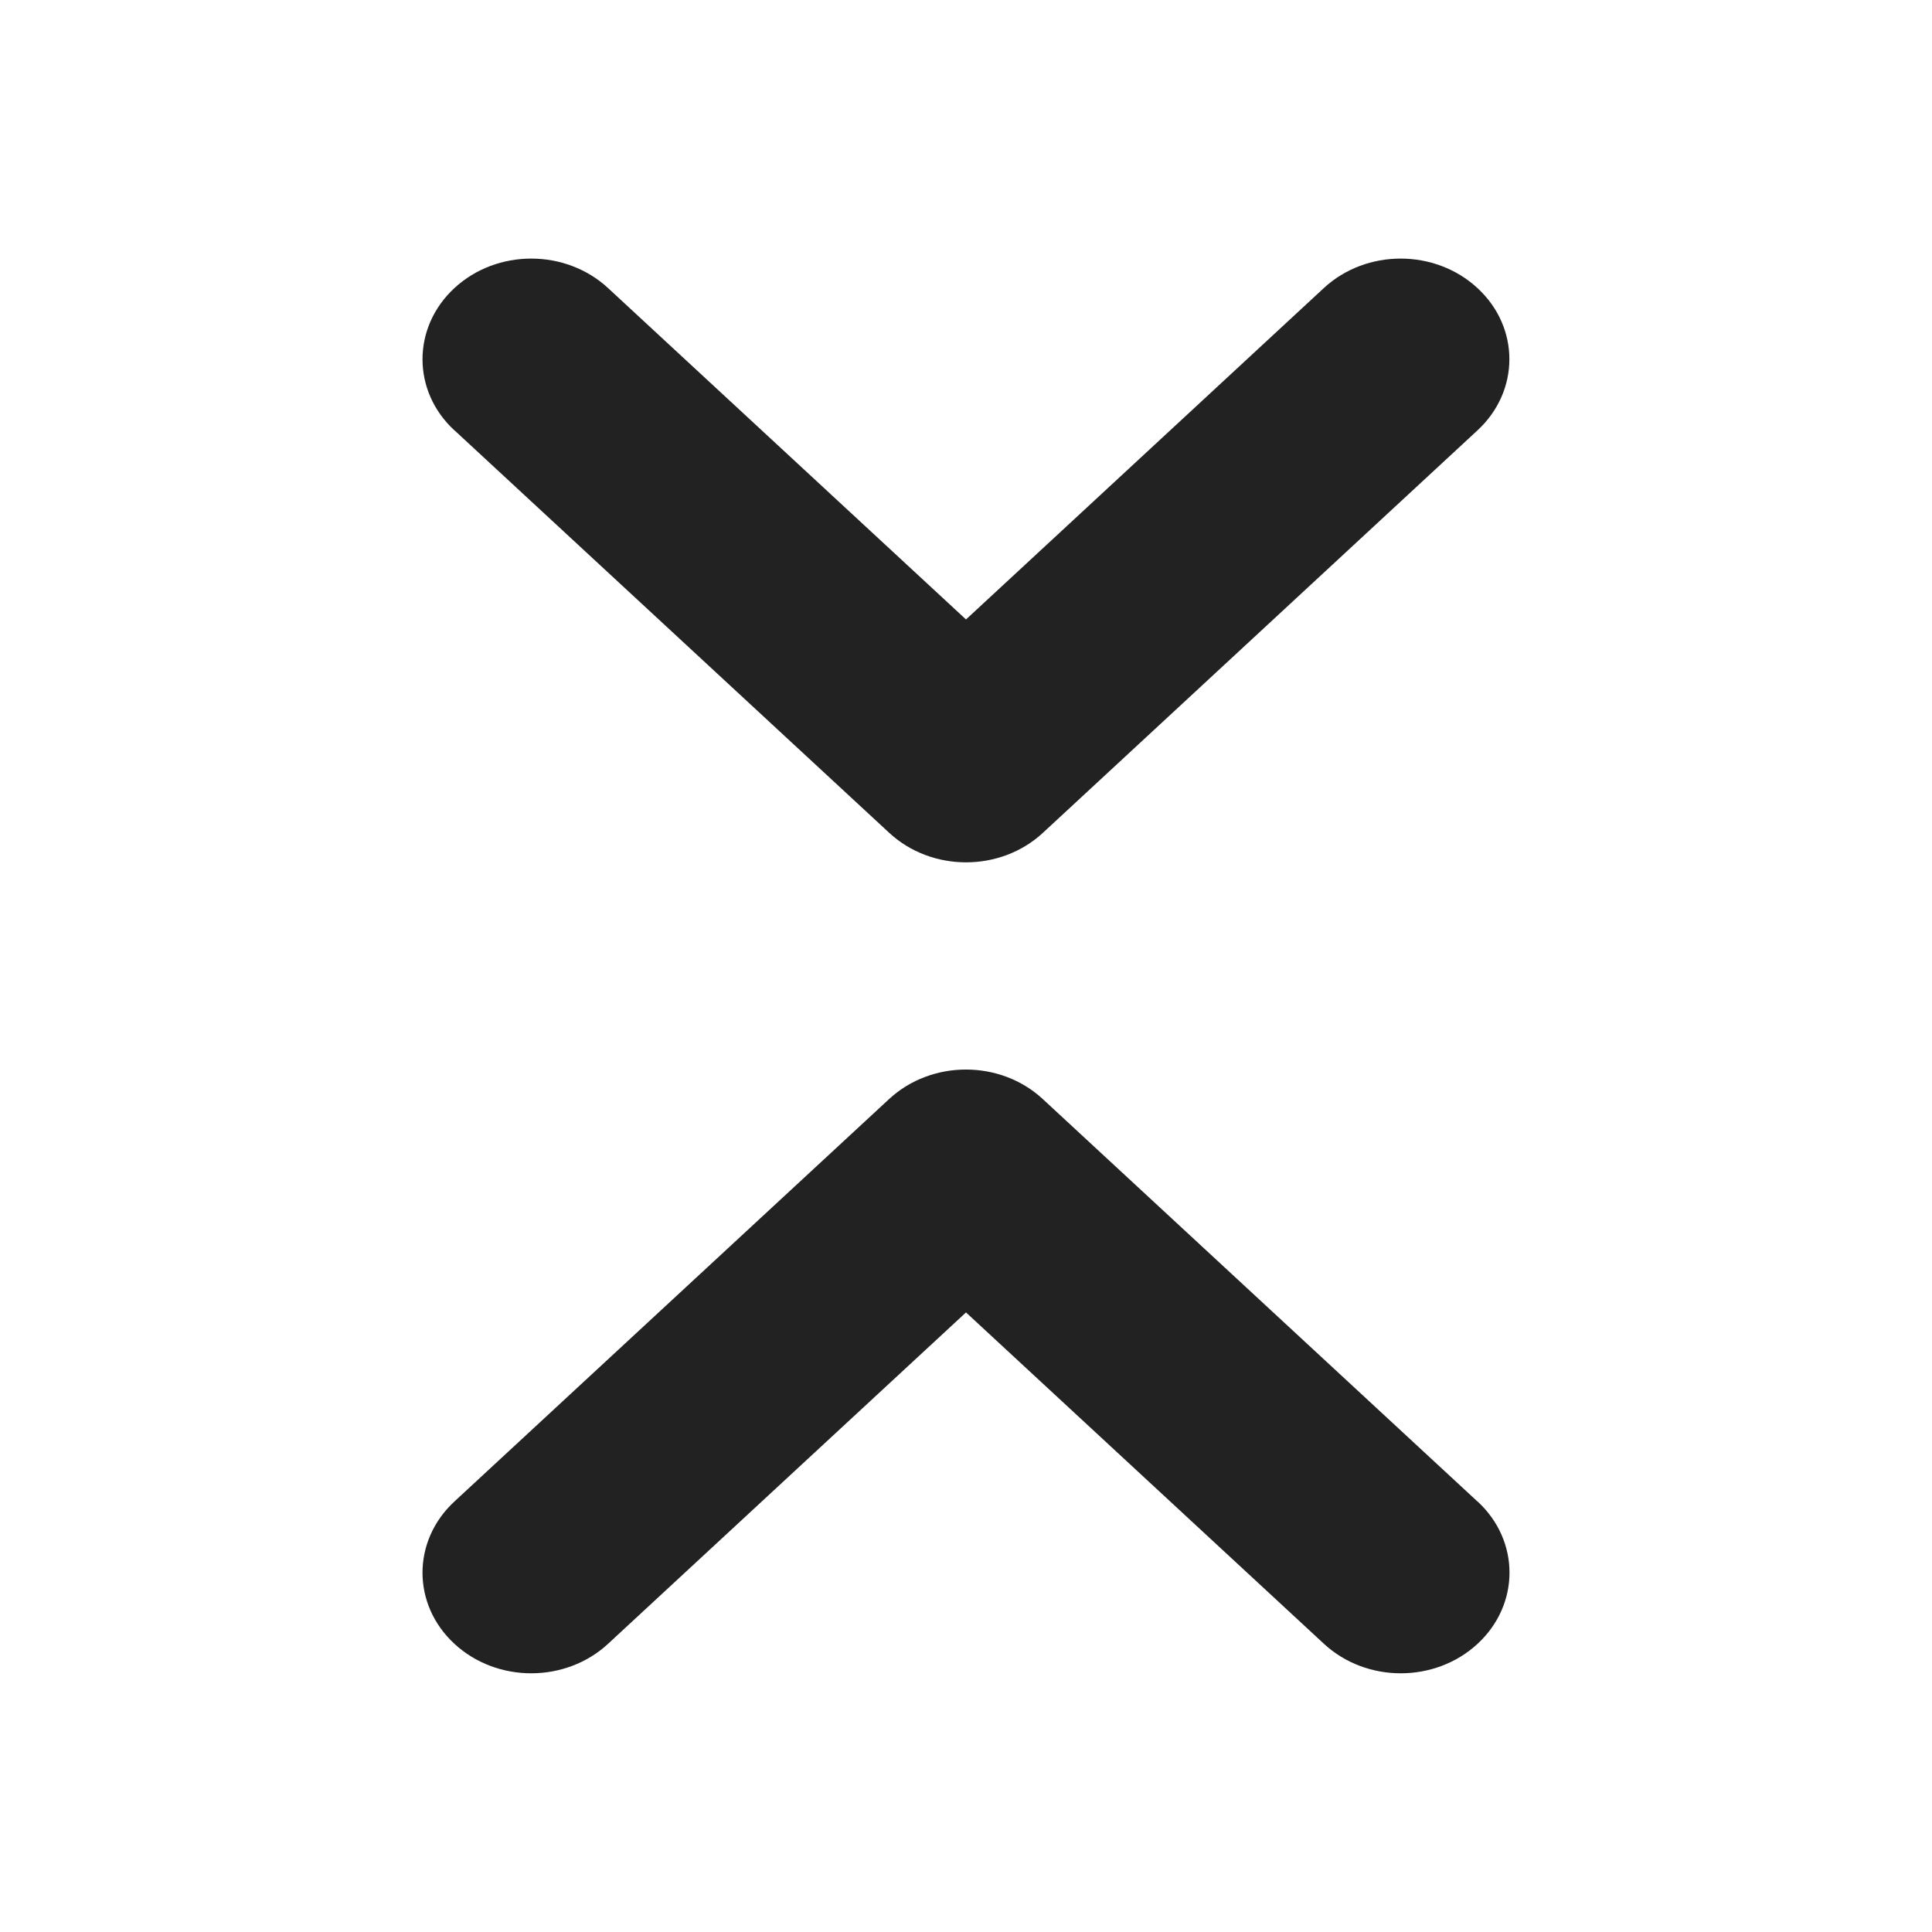 <?xml version="1.0" encoding="UTF-8" standalone="no"?>
<svg
   height="16"
   viewBox="0 0 16 16"
   width="16"
   version="1.1"
   id="svg1"
   sodipodi:docname="list-collapse-symbolic.svg"
   inkscape:version="1.4 (e7c3feb100, 2024-10-09)"
   xmlns:inkscape="http://www.inkscape.org/namespaces/inkscape"
   xmlns:sodipodi="http://sodipodi.sourceforge.net/DTD/sodipodi-0.dtd"
   xmlns="http://www.w3.org/2000/svg"
   xmlns:svg="http://www.w3.org/2000/svg">
  <sodipodi:namedview
     id="namedview1"
     pagecolor="#ffffff"
     bordercolor="#111111"
     borderopacity="1"
     inkscape:showpageshadow="0"
     inkscape:pageopacity="0"
     inkscape:pagecheckerboard="1"
     inkscape:deskcolor="#d1d1d1"
     inkscape:zoom="53.03"
     inkscape:cx="8.0049029"
     inkscape:cy="8.0049029"
     inkscape:window-width="2536"
     inkscape:window-height="1350"
     inkscape:window-x="26"
     inkscape:window-y="23"
     inkscape:window-maximized="0"
     inkscape:current-layer="svg1" />
  <defs
     id="defs1" />
  <g
     id="g1"
     transform="translate(0,-2.642)">
    <path
       d="m 12.236,15.077 -3.6,-3.333 c -0.352,-0.326 -0.921,-0.326 -1.273,0 l -3.6,3.333 c -0.352,0.326 -0.352,0.853 0,1.178 0.352,0.326 0.921,0.326 1.273,0 l 2.964,-2.744 2.964,2.744 c 0.352,0.326 0.921,0.326 1.273,0 0.352,-0.326 0.352,-0.853 0,-1.178 z m 0,0"
       fill="#222222"
       fill-rule="evenodd"
       id="path1"
       style="stroke-width:0.866" />
    <path
       d="m 3.764,6.206 3.6,3.333 c 0.352,0.326 0.921,0.326 1.273,0 L 12.236,6.206 c 0.352,-0.326 0.352,-0.853 0,-1.178 -0.352,-0.326 -0.921,-0.326 -1.273,0 L 8,7.772 5.036,5.028 c -0.352,-0.326 -0.921,-0.326 -1.273,0 -0.352,0.326 -0.352,0.853 0,1.178 z m 0,0"
       fill="#222222"
       fill-rule="evenodd"
       id="path1-4"
       style="stroke-width:0.866" />
  </g>
</svg>
